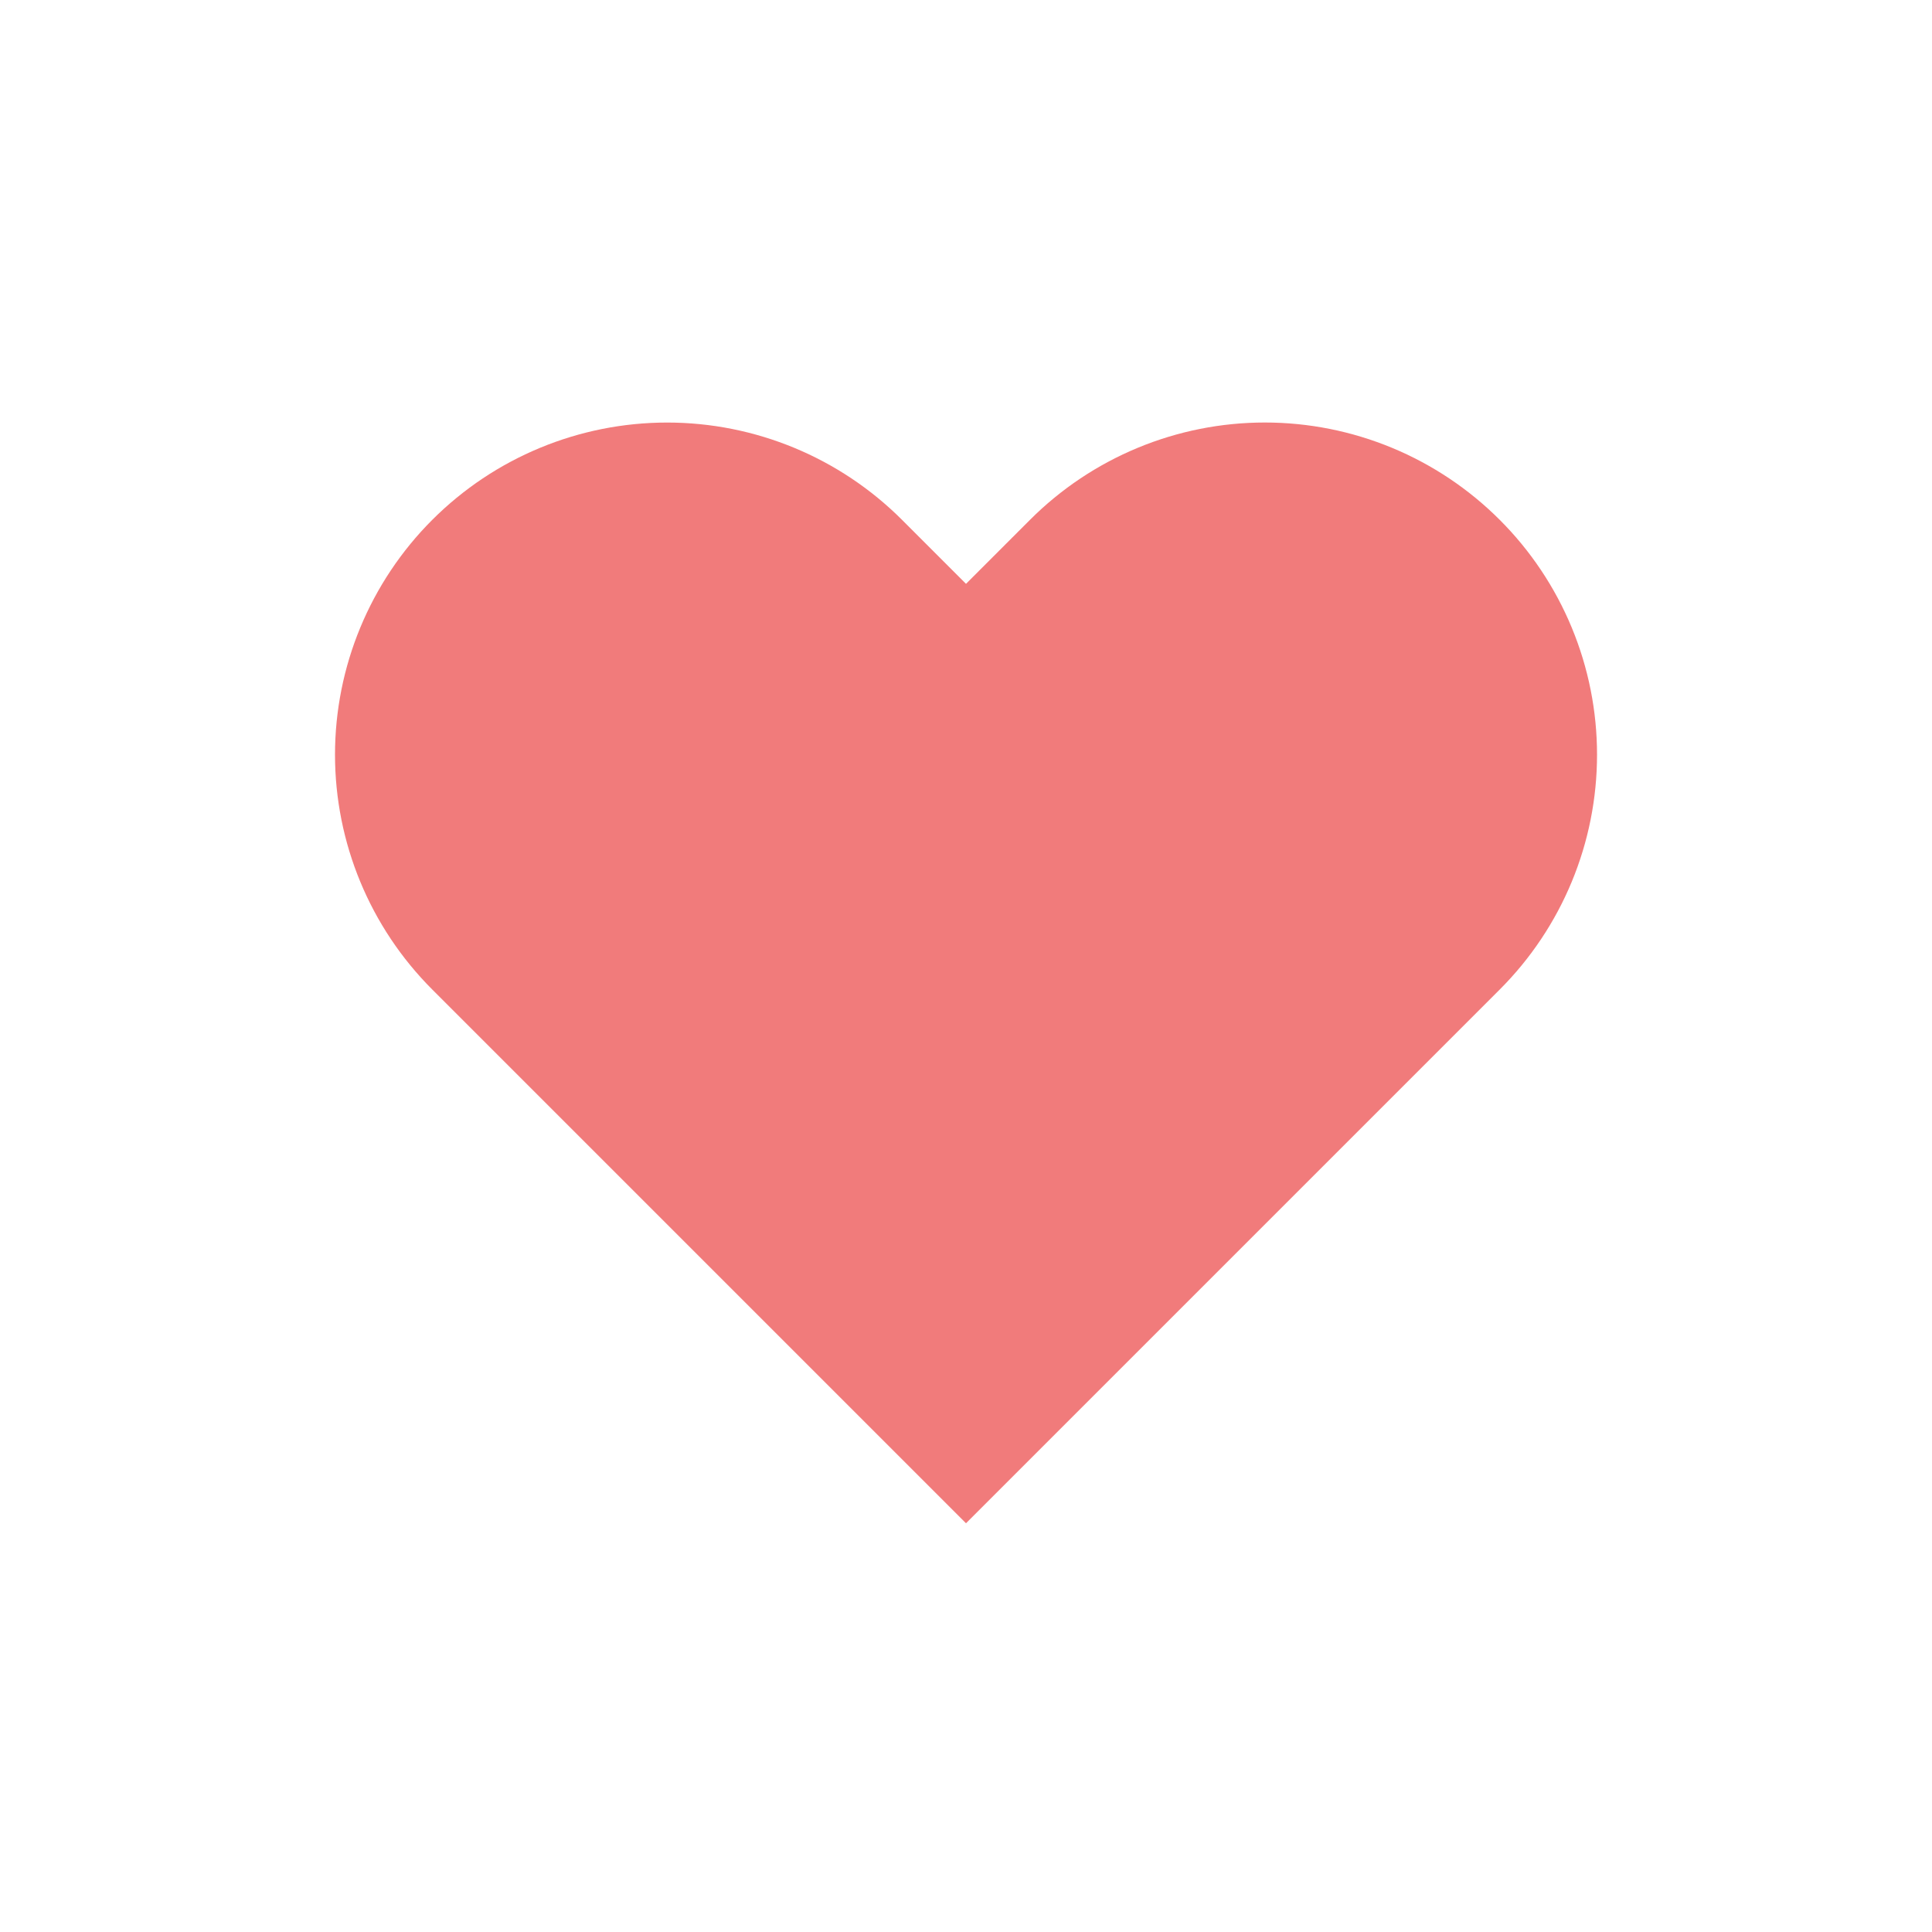 <svg width="256" height="256" viewBox="0 0 256 256" fill="none" xmlns="http://www.w3.org/2000/svg">
<path d="M198.72 68.88C194.634 64.792 189.783 61.549 184.443 59.337C179.103 57.124 173.38 55.985 167.6 55.985C161.82 55.985 156.097 57.124 150.757 59.337C145.417 61.549 140.566 64.792 136.48 68.88L128 77.36L119.52 68.88C111.266 60.627 100.072 55.99 88.4 55.99C76.728 55.99 65.534 60.627 57.28 68.88C49.026 77.133 44.39 88.328 44.39 100C44.39 111.672 49.026 122.866 57.28 131.12L128 201.84L198.72 131.12C202.808 127.034 206.051 122.183 208.263 116.843C210.476 111.503 211.615 105.78 211.615 100C211.615 94.22 210.476 88.497 208.263 83.157C206.051 77.817 202.808 72.966 198.72 68.88Z" fill="#F17B7B"/>
</svg>
